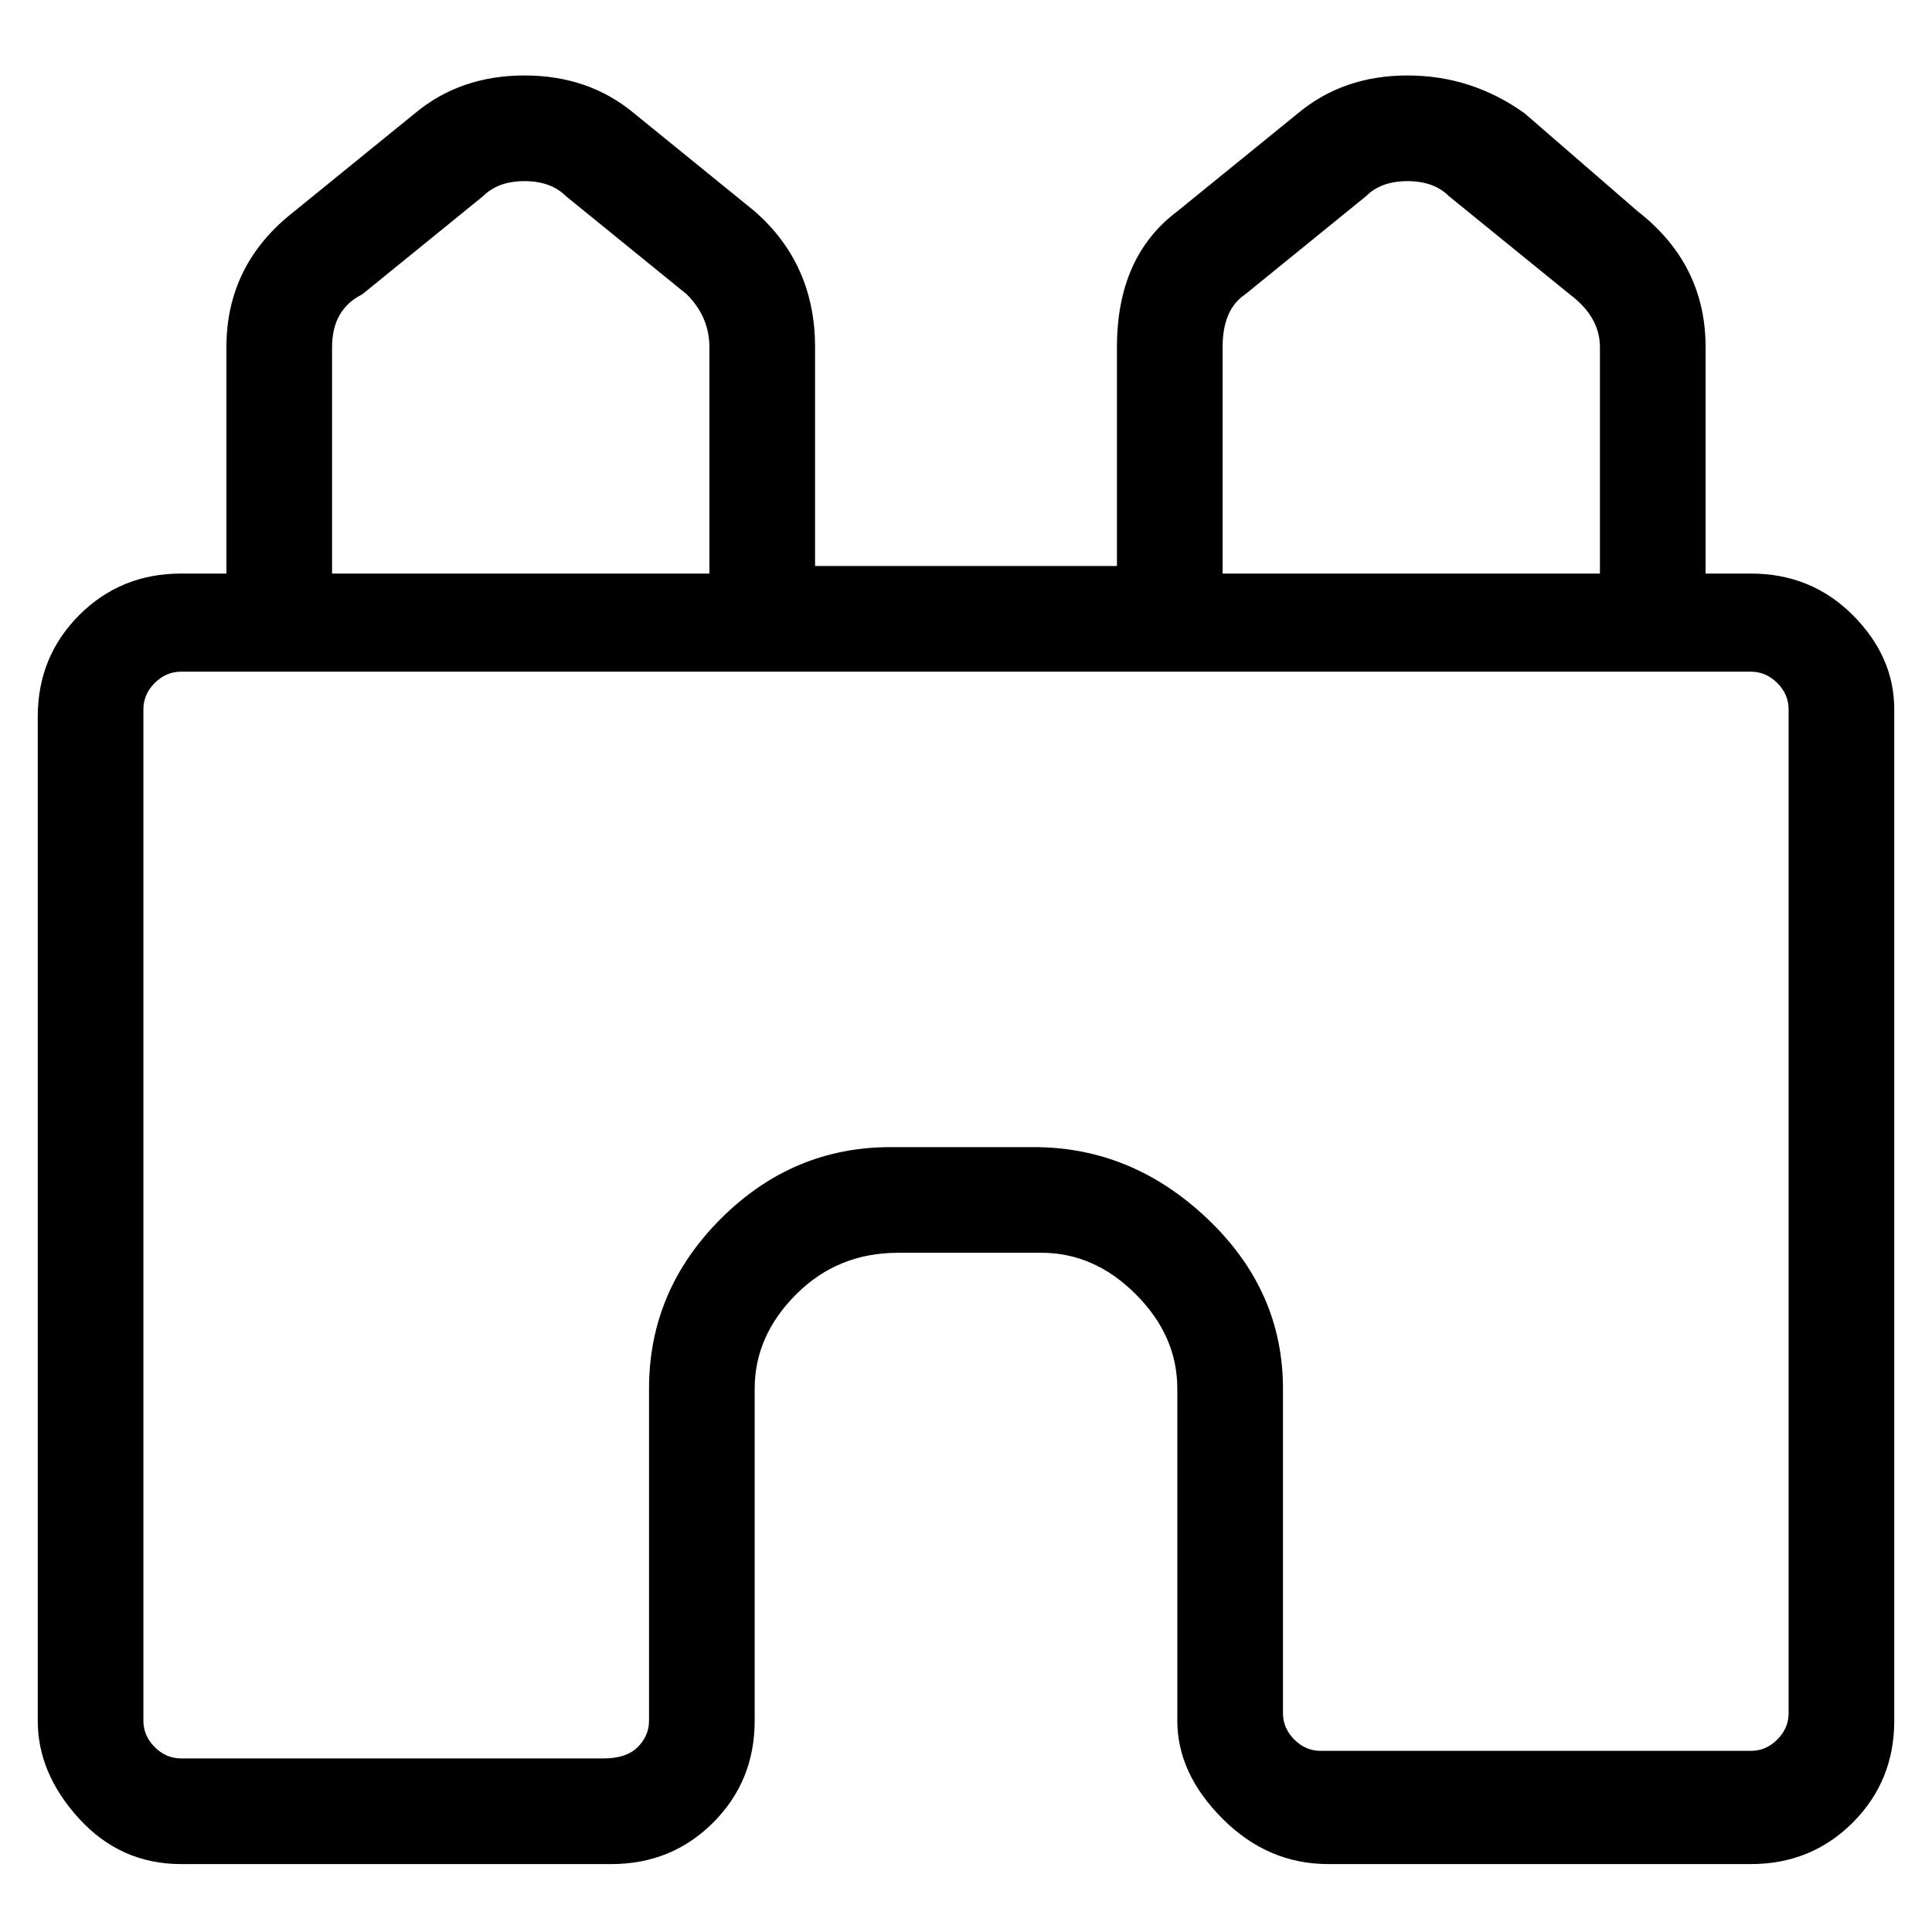 <svg viewBox="0 0 256 256" xmlns="http://www.w3.org/2000/svg">
  <path transform="scale(1, -1) translate(0, -256)" fill="currentColor" d="M232 180h-6v30q0 11 -9 18l-15 13q-7 5 -15.5 5t-14.5 -5l-16 -13q-8 -6 -8 -18v-29h-40v29q0 11 -8 18l-16 13q-6 5 -14.5 5t-14.5 -5l-16 -13q-9 -7 -9 -18v-30h-6q-8 0 -13.5 -5.5t-5.5 -13.5v-133q0 -7 5.5 -13t13.5 -6h57q8 0 13.5 5.5t5.5 13.5v44q0 7 5.5 12.5 t13.5 5.5h19q7 0 12.5 -5.5t5.5 -12.5v-44q0 -7 6 -13t14 -6h56q8 0 13.5 5.5t5.5 13.5v134q0 7 -5.5 12.5t-13.5 5.5zM162 210q0 5 3 7l16 13q2 2 5.5 2t5.5 -2l16 -13q4 -3 4 -7v-30h-50v30zM44 210q0 5 4 7l16 13q2 2 5.5 2t5.5 -2l16 -13q3 -3 3 -7v-30h-50v30zM237 29 q0 -2 -1.5 -3.5t-3.5 -1.5h-57q-2 0 -3.5 1.5t-1.5 3.5v43q0 13 -10 22.5t-23 9.5h-19q-13 0 -22.5 -9.5t-9.5 -22.5v-44q0 -2 -1.5 -3.5t-4.5 -1.5h-56q-2 0 -3.5 1.5t-1.5 3.5v134q0 2 1.5 3.5t3.5 1.5h208q2 0 3.5 -1.5t1.5 -3.5v-133z" />
</svg>